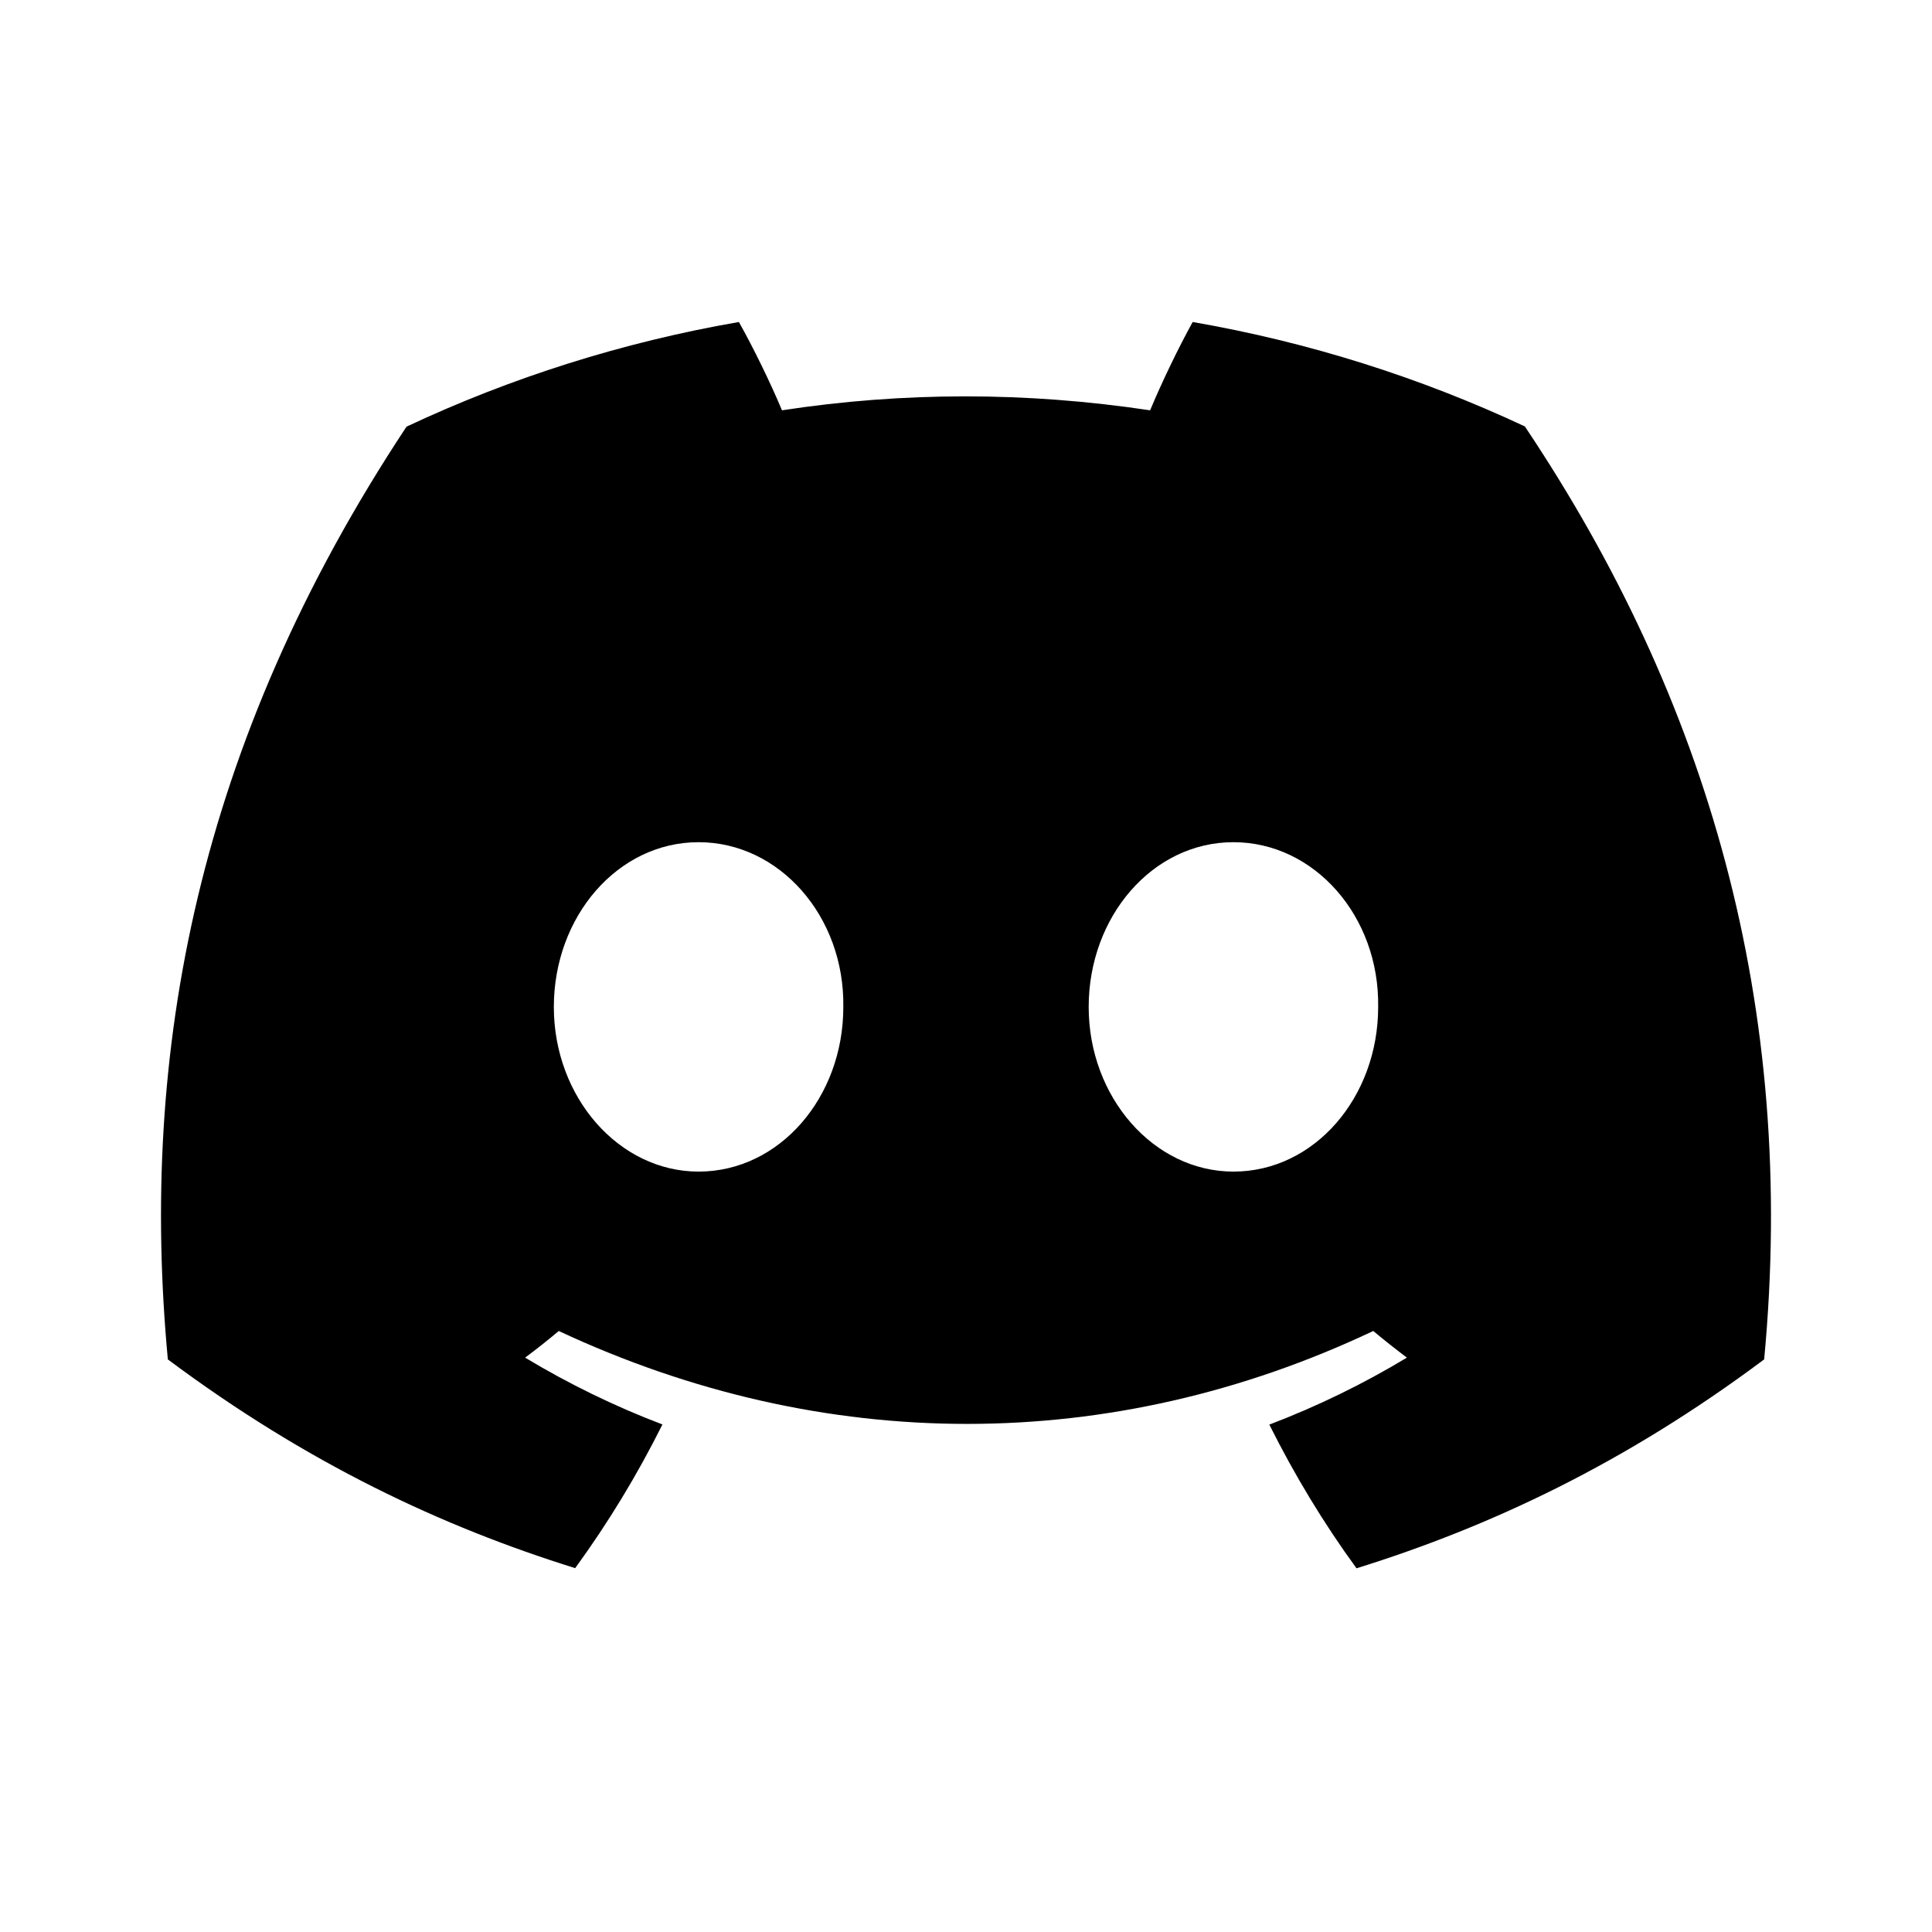 <svg width="24" height="24" viewBox="0 0 24 24" xmlns="http://www.w3.org/2000/svg">
<g id="discord">
<path id="vector" d="M18.942 5.297C17.647 4.691 16.263 4.251 14.816 4C14.638 4.321 14.43 4.754 14.287 5.097C12.749 4.866 11.225 4.866 9.714 5.097C9.571 4.754 9.359 4.321 9.179 4C7.731 4.251 6.345 4.692 5.05 5.3C2.439 9.246 1.731 13.094 2.085 16.887C3.817 18.18 5.495 18.966 7.145 19.48C7.553 18.92 7.916 18.323 8.229 17.695C7.633 17.469 7.062 17.189 6.523 16.865C6.666 16.759 6.806 16.648 6.941 16.534C10.232 18.073 13.807 18.073 17.059 16.534C17.196 16.648 17.336 16.759 17.477 16.865C16.936 17.191 16.364 17.47 15.768 17.697C16.081 18.323 16.442 18.921 16.851 19.482C18.503 18.968 20.183 18.182 21.915 16.887C22.33 12.49 21.206 8.677 18.942 5.297ZM8.678 14.554C7.69 14.554 6.88 13.632 6.88 12.509C6.88 11.386 7.672 10.462 8.678 10.462C9.683 10.462 10.493 11.384 10.476 12.509C10.477 13.632 9.683 14.554 8.678 14.554ZM15.322 14.554C14.334 14.554 13.524 13.632 13.524 12.509C13.524 11.386 14.317 10.462 15.322 10.462C16.328 10.462 17.138 11.384 17.12 12.509C17.12 13.632 16.328 14.554 15.322 14.554Z" />
</g>
</svg>
